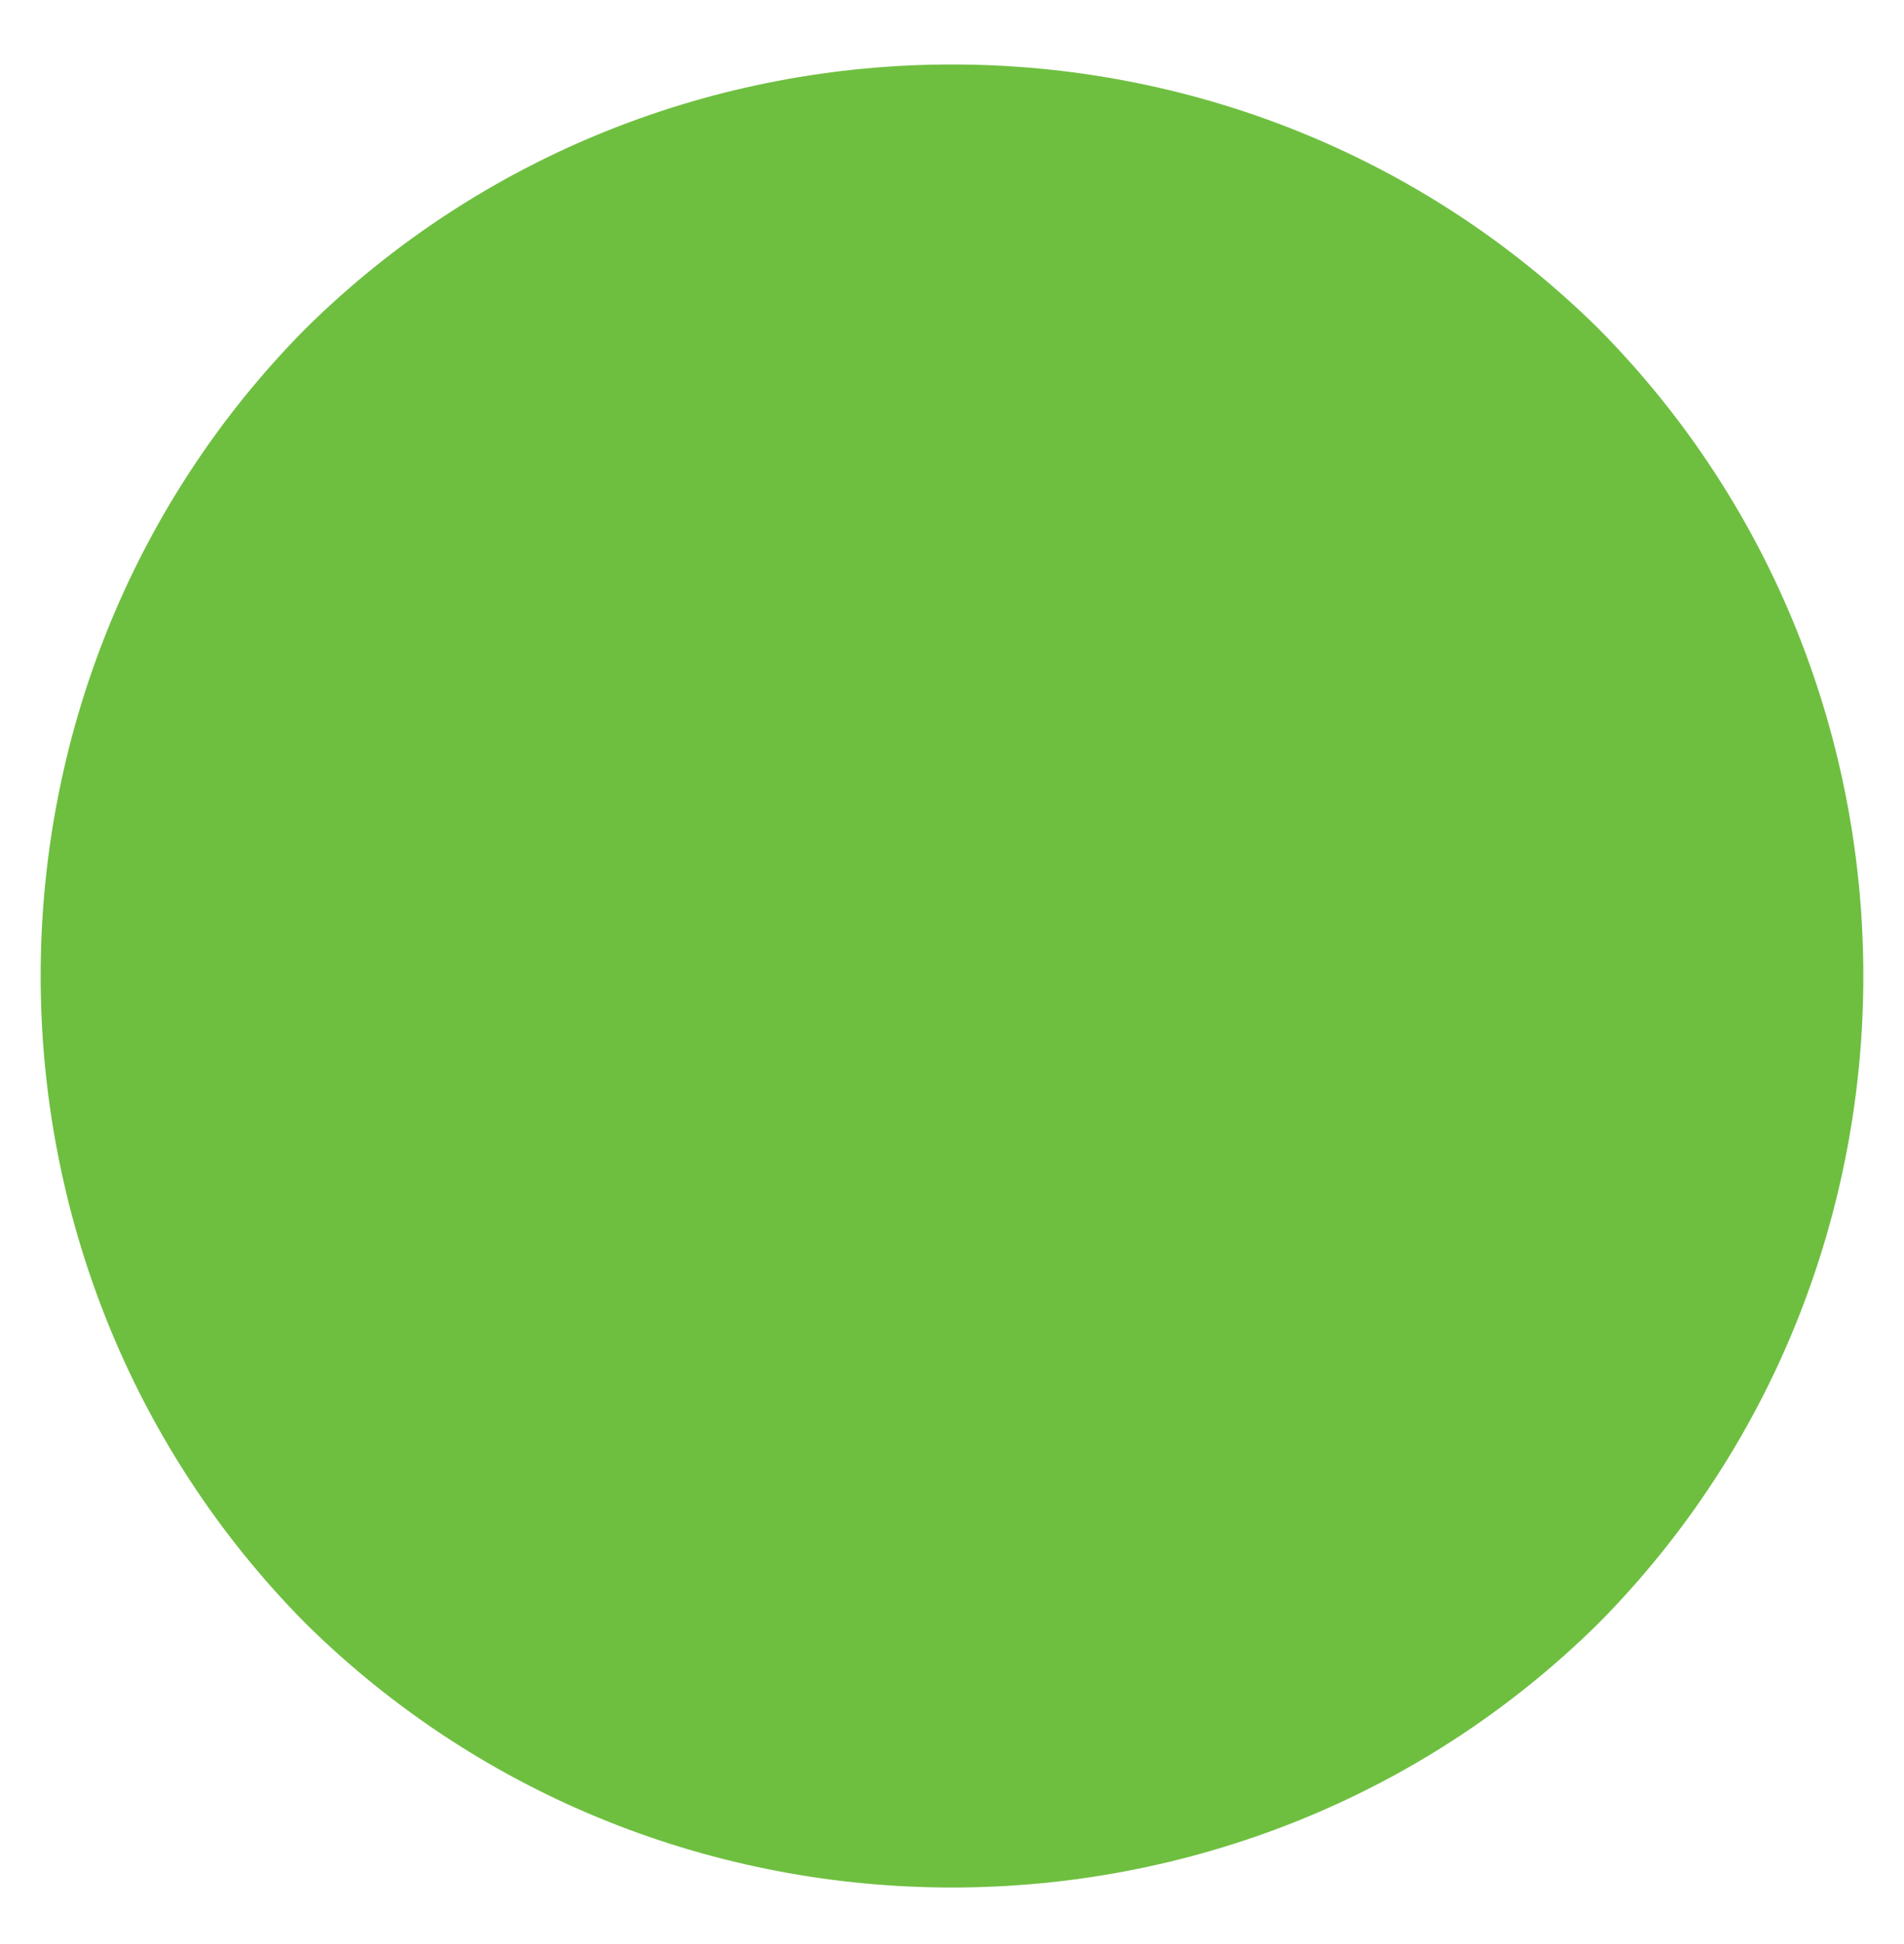 <?xml version="1.0" encoding="UTF-8" standalone="no"?><svg xmlns="http://www.w3.org/2000/svg" xmlns:xlink="http://www.w3.org/1999/xlink" clip-rule="evenodd" stroke-miterlimit="4.00" viewBox="0 0 48 49"><desc>SVG generated by Keynote</desc><defs></defs><g transform="matrix(1.00, 0.00, -0.00, -1.00, 0.0, 49.0)"><path d="M 39.6 39.9 C 48.1 31.4 48.1 17.4 39.6 8.8 C 31.0 0.2 17.0 0.2 8.4 8.8 C -0.1 17.4 -0.1 31.4 8.4 39.9 C 17.0 48.5 31.0 48.5 39.6 39.9 Z M 39.6 39.9 " fill="#6EBF40"></path><path d="M 37.6 6.4 C 46.1 15.0 46.1 29.0 37.6 37.6 C 29.0 46.1 15.0 46.1 6.4 37.6 C -2.1 29.0 -2.1 15.0 6.4 6.4 C 15.0 -2.1 29.0 -2.1 37.6 6.4 Z M 37.6 6.4 " fill="none" stroke="#6EBF40" stroke-width="2.00" transform="matrix(1.00, 0.00, 0.00, -1.00, 2.0, 46.4)"></path></g></svg>